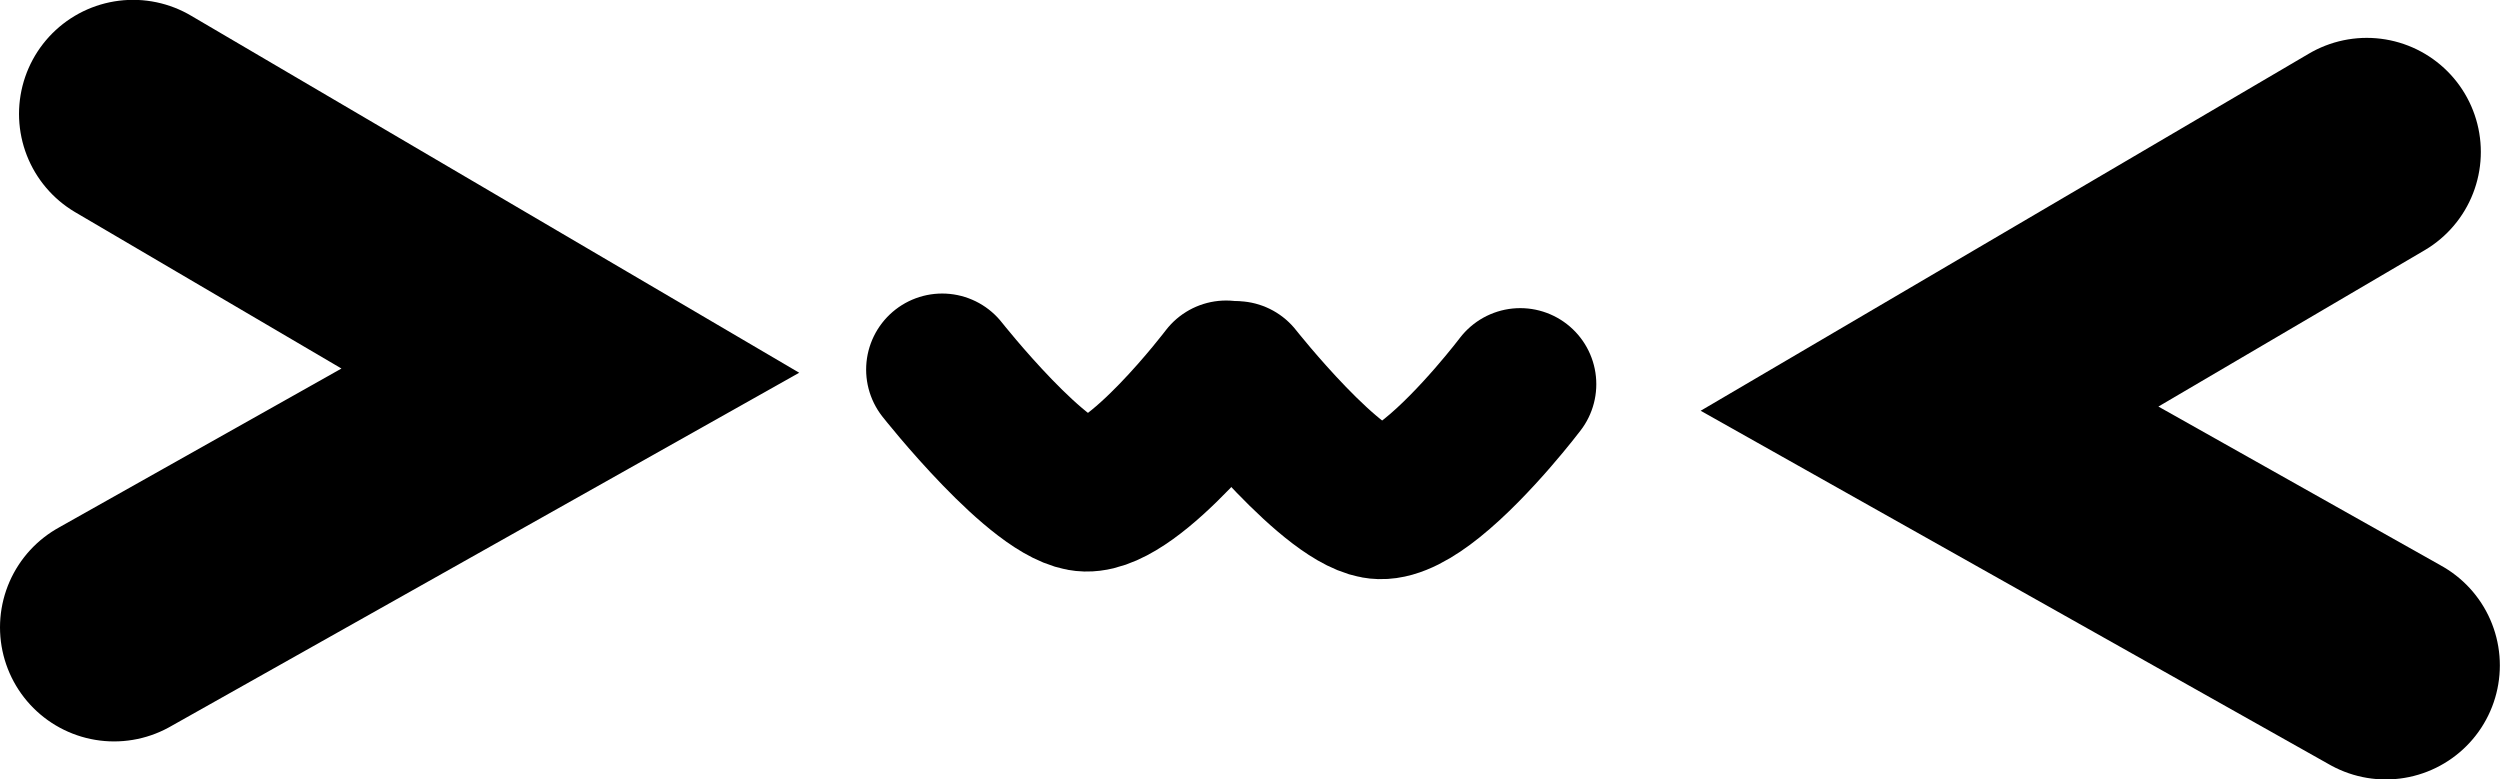 <svg version="1.1" xmlns="http://www.w3.org/2000/svg" xmlns:xlink="http://www.w3.org/1999/xlink" width="16.438" height="5.125" viewBox="0,0,16.438,5.125"><g transform="translate(-231.786,-177.398)"><g data-paper-data="{&quot;isPaintingLayer&quot;:true}" fill="none" fill-rule="nonzero" stroke="#000000" stroke-linecap="round" stroke-linejoin="miter" stroke-miterlimit="10" stroke-dasharray="" stroke-dashoffset="0" style="mix-blend-mode: normal"><path d="M239.848,179.874c0,0 -0.599,0.79 -0.921,0.782c-0.298,-0.007 -0.946,-0.828 -0.946,-0.828" stroke-width="1"/><path d="M241.782,179.924c0,0 -0.294,0.388 -0.581,0.618c-0.122,0.098 -0.244,0.167 -0.34,0.164c-0.298,-0.007 -0.946,-0.828 -0.946,-0.828" stroke-width="1"/><path d="M232.536,181.523l3,-1.688l-2.875,-1.688" stroke-width="1.5"/><path d="M247.473,181.773l-3,-1.688l2.875,-1.688" data-paper-data="{&quot;index&quot;:null}" stroke-width="1.5"/></g></g></svg>